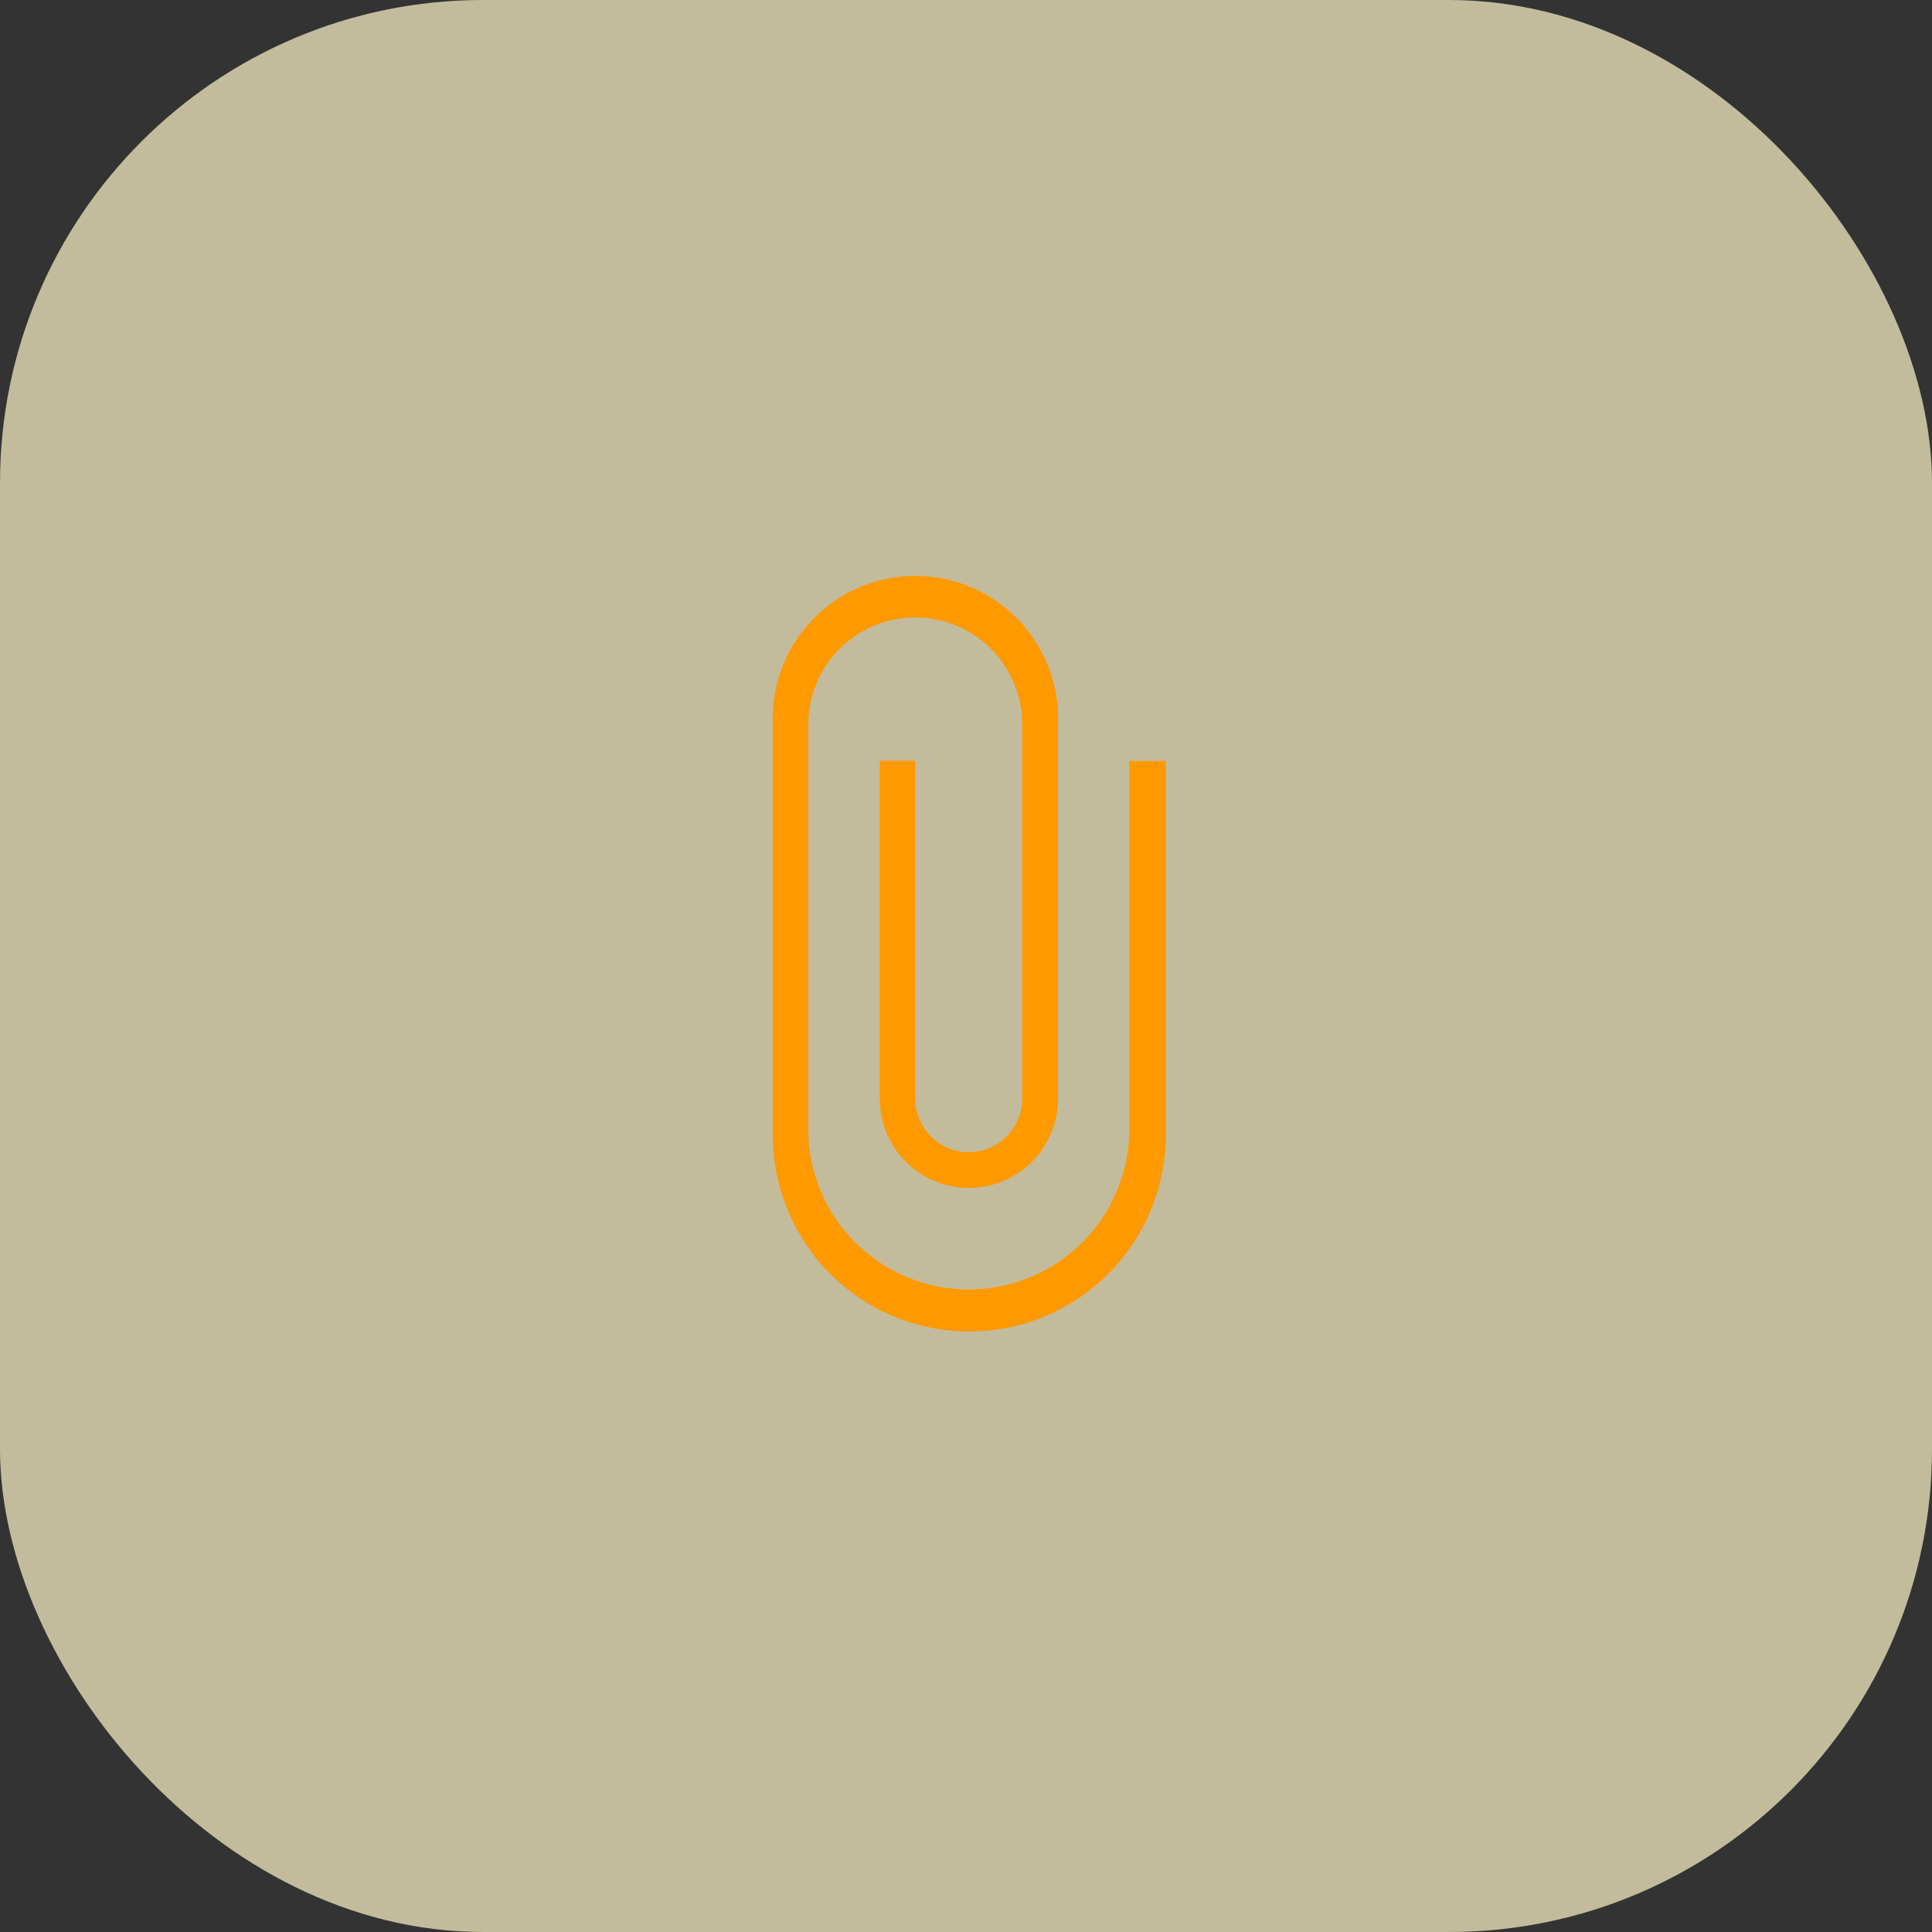 <svg id="Слой_1" data-name="Слой 1" xmlns="http://www.w3.org/2000/svg" viewBox="0 0 80 80"><rect x="0" y="0" width="80" height="80" fill="#333333" stroke="none"/><defs><style>.cls-1{opacity:0.7;}.cls-2{fill:#fff7ca;}.cls-3{fill:#f90;}</style></defs><g class="cls-1"><rect class="cls-2" width="80" height="80" rx="20"/></g><path class="cls-3" d="M48.27,31.51V47A8.12,8.12,0,0,1,32,47V30a5.91,5.91,0,1,1,11.81,0v15.5a3.69,3.69,0,1,1-7.38,0v-14h1.47v14a2.22,2.22,0,0,0,2.22,2.21,2.22,2.22,0,0,0,2.21-2.21V30a4.43,4.43,0,0,0-8.86,0V47a6.65,6.65,0,0,0,13.29,0V31.51Z" transform="translate(0)"/></svg>